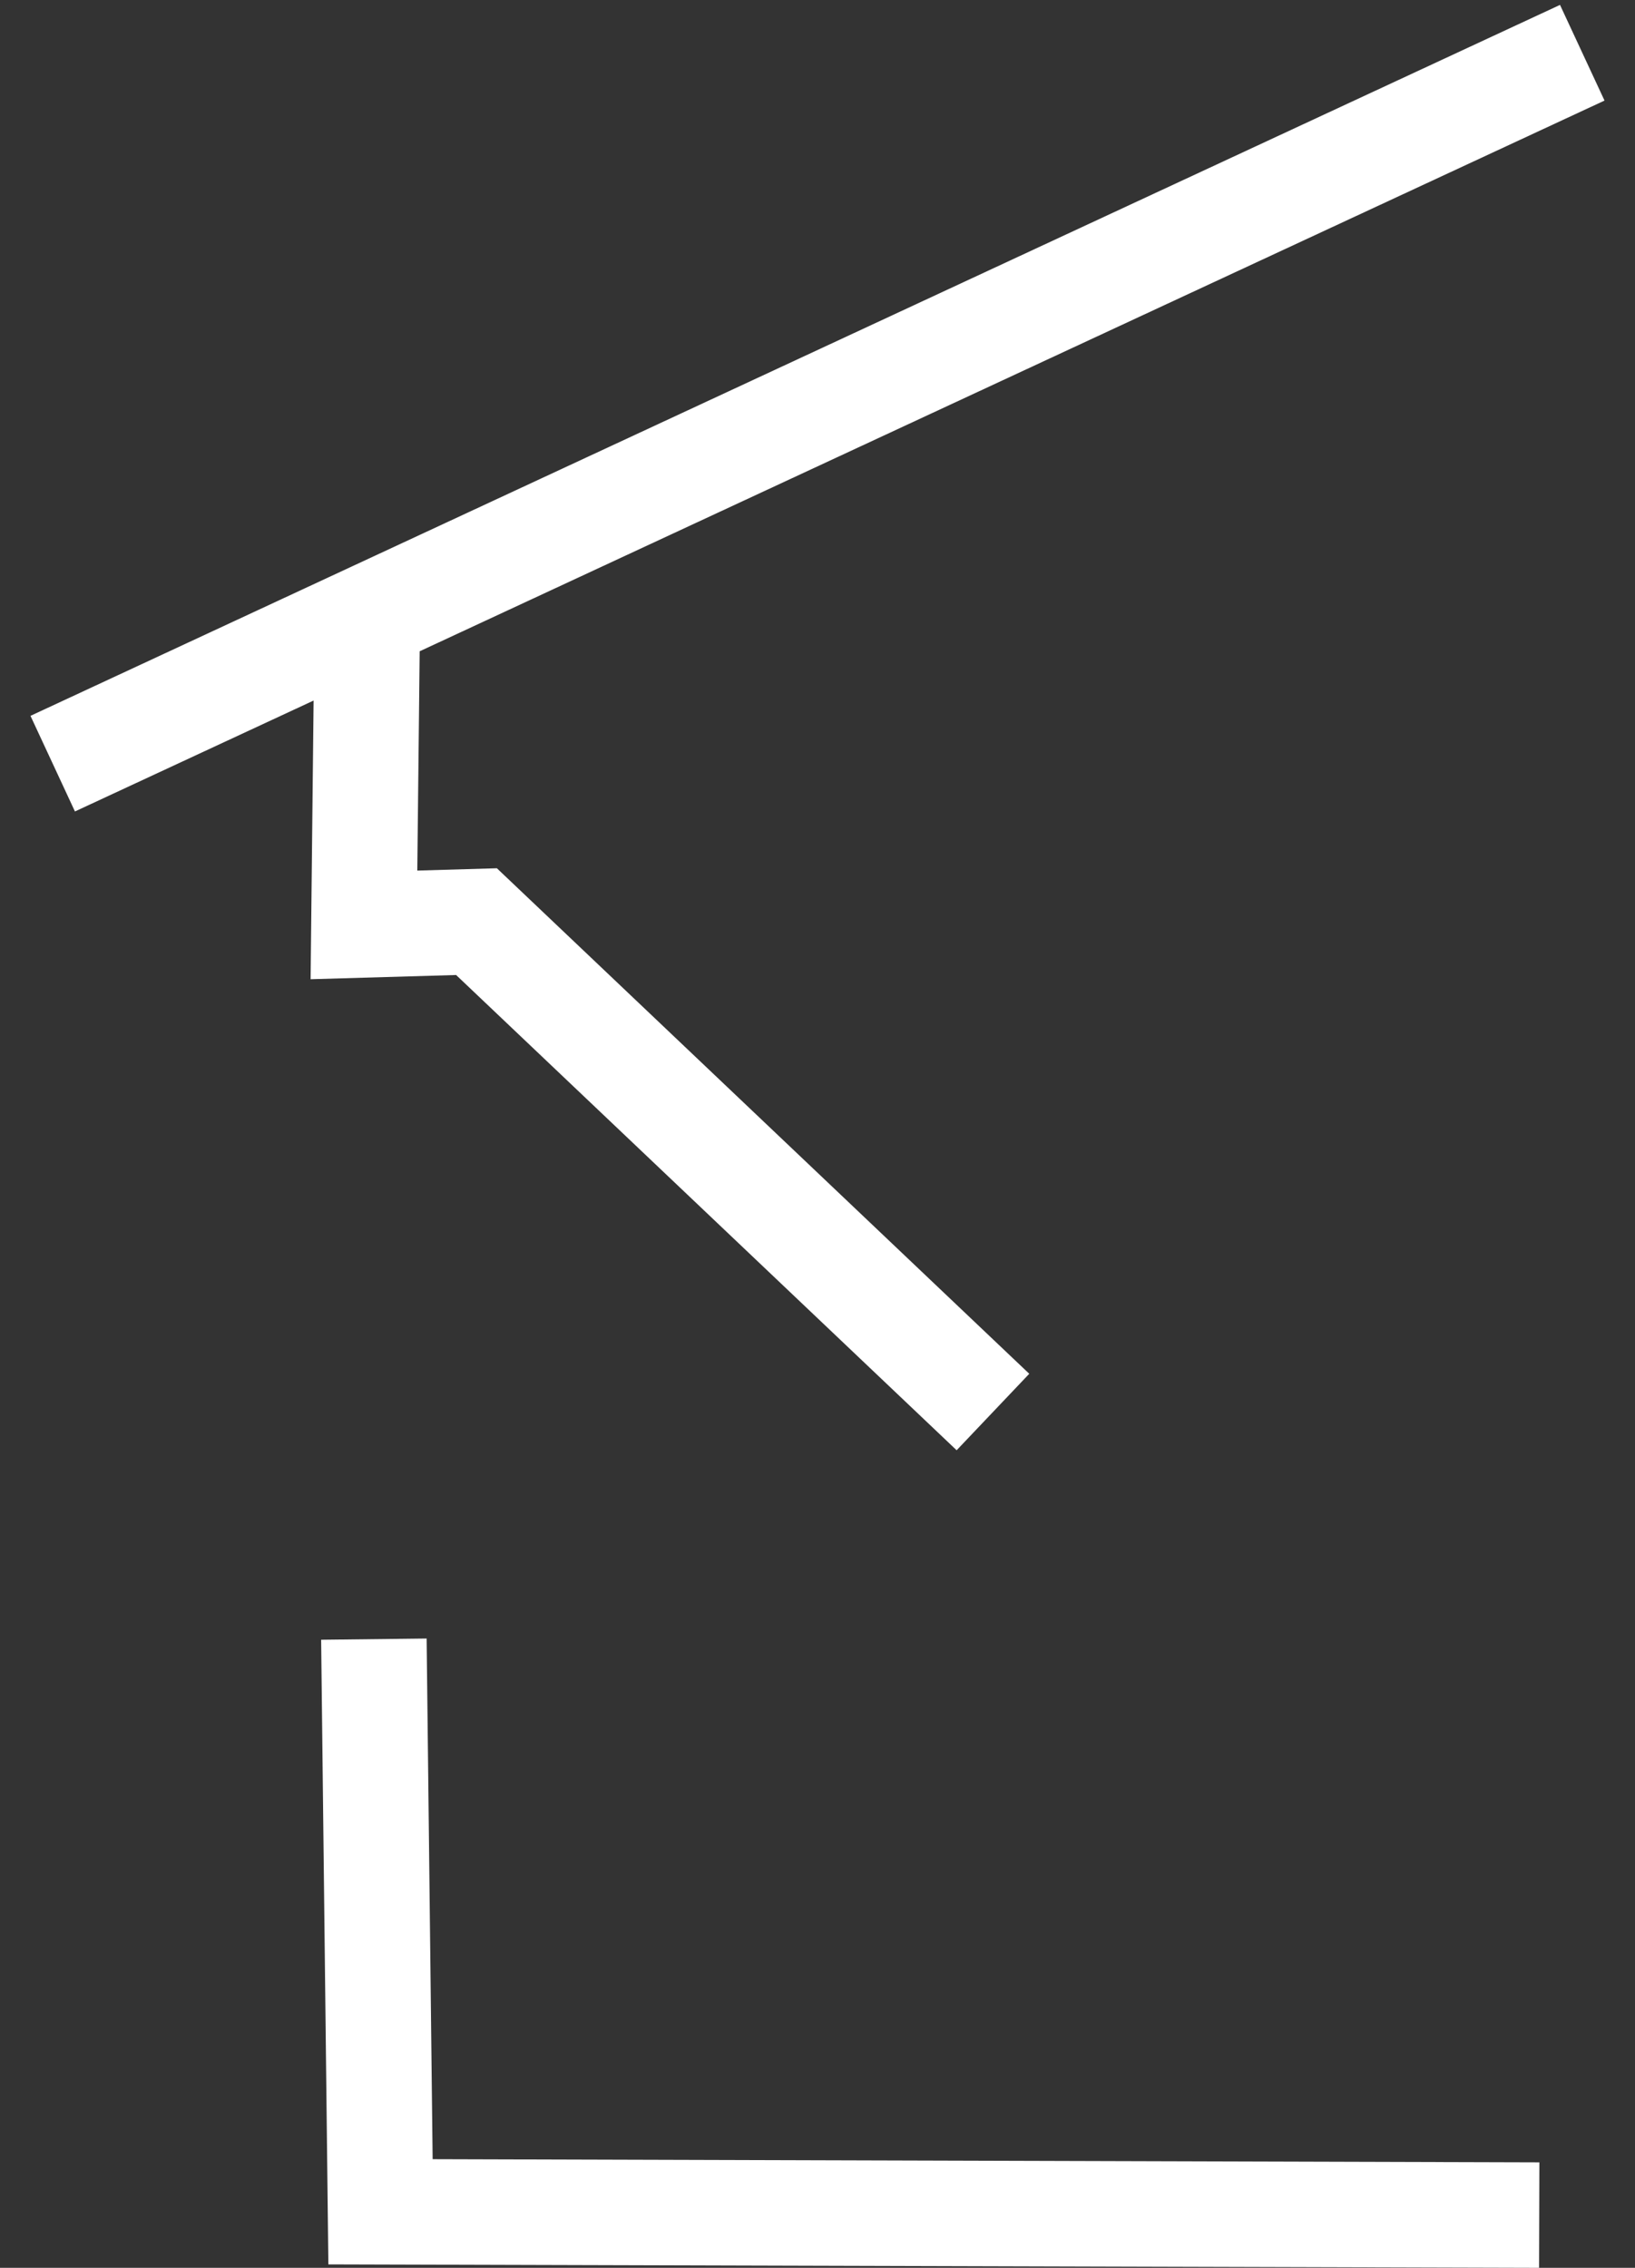 <svg width="31" height="43" viewBox="0 0 31 43" fill="none" xmlns="http://www.w3.org/2000/svg">
<rect x="0" y="0" width="31" height="43" fill="#333333" stroke="none"/>
<path fill-rule="evenodd" clip-rule="evenodd" d="M5.946 13.283L1.421 15.386L0.578 13.573L29.578 0.093L30.422 1.907L7.957 12.349L7.912 16.507L9.421 16.463L19.515 26.048L18.138 27.498L8.648 18.487L5.889 18.567L5.946 13.283ZM6.089 31.091L8.089 31.068L8.203 40.94L29.187 41L29.181 43L6.226 42.935L6.089 31.091Z" fill="#fff"/>
</svg>
